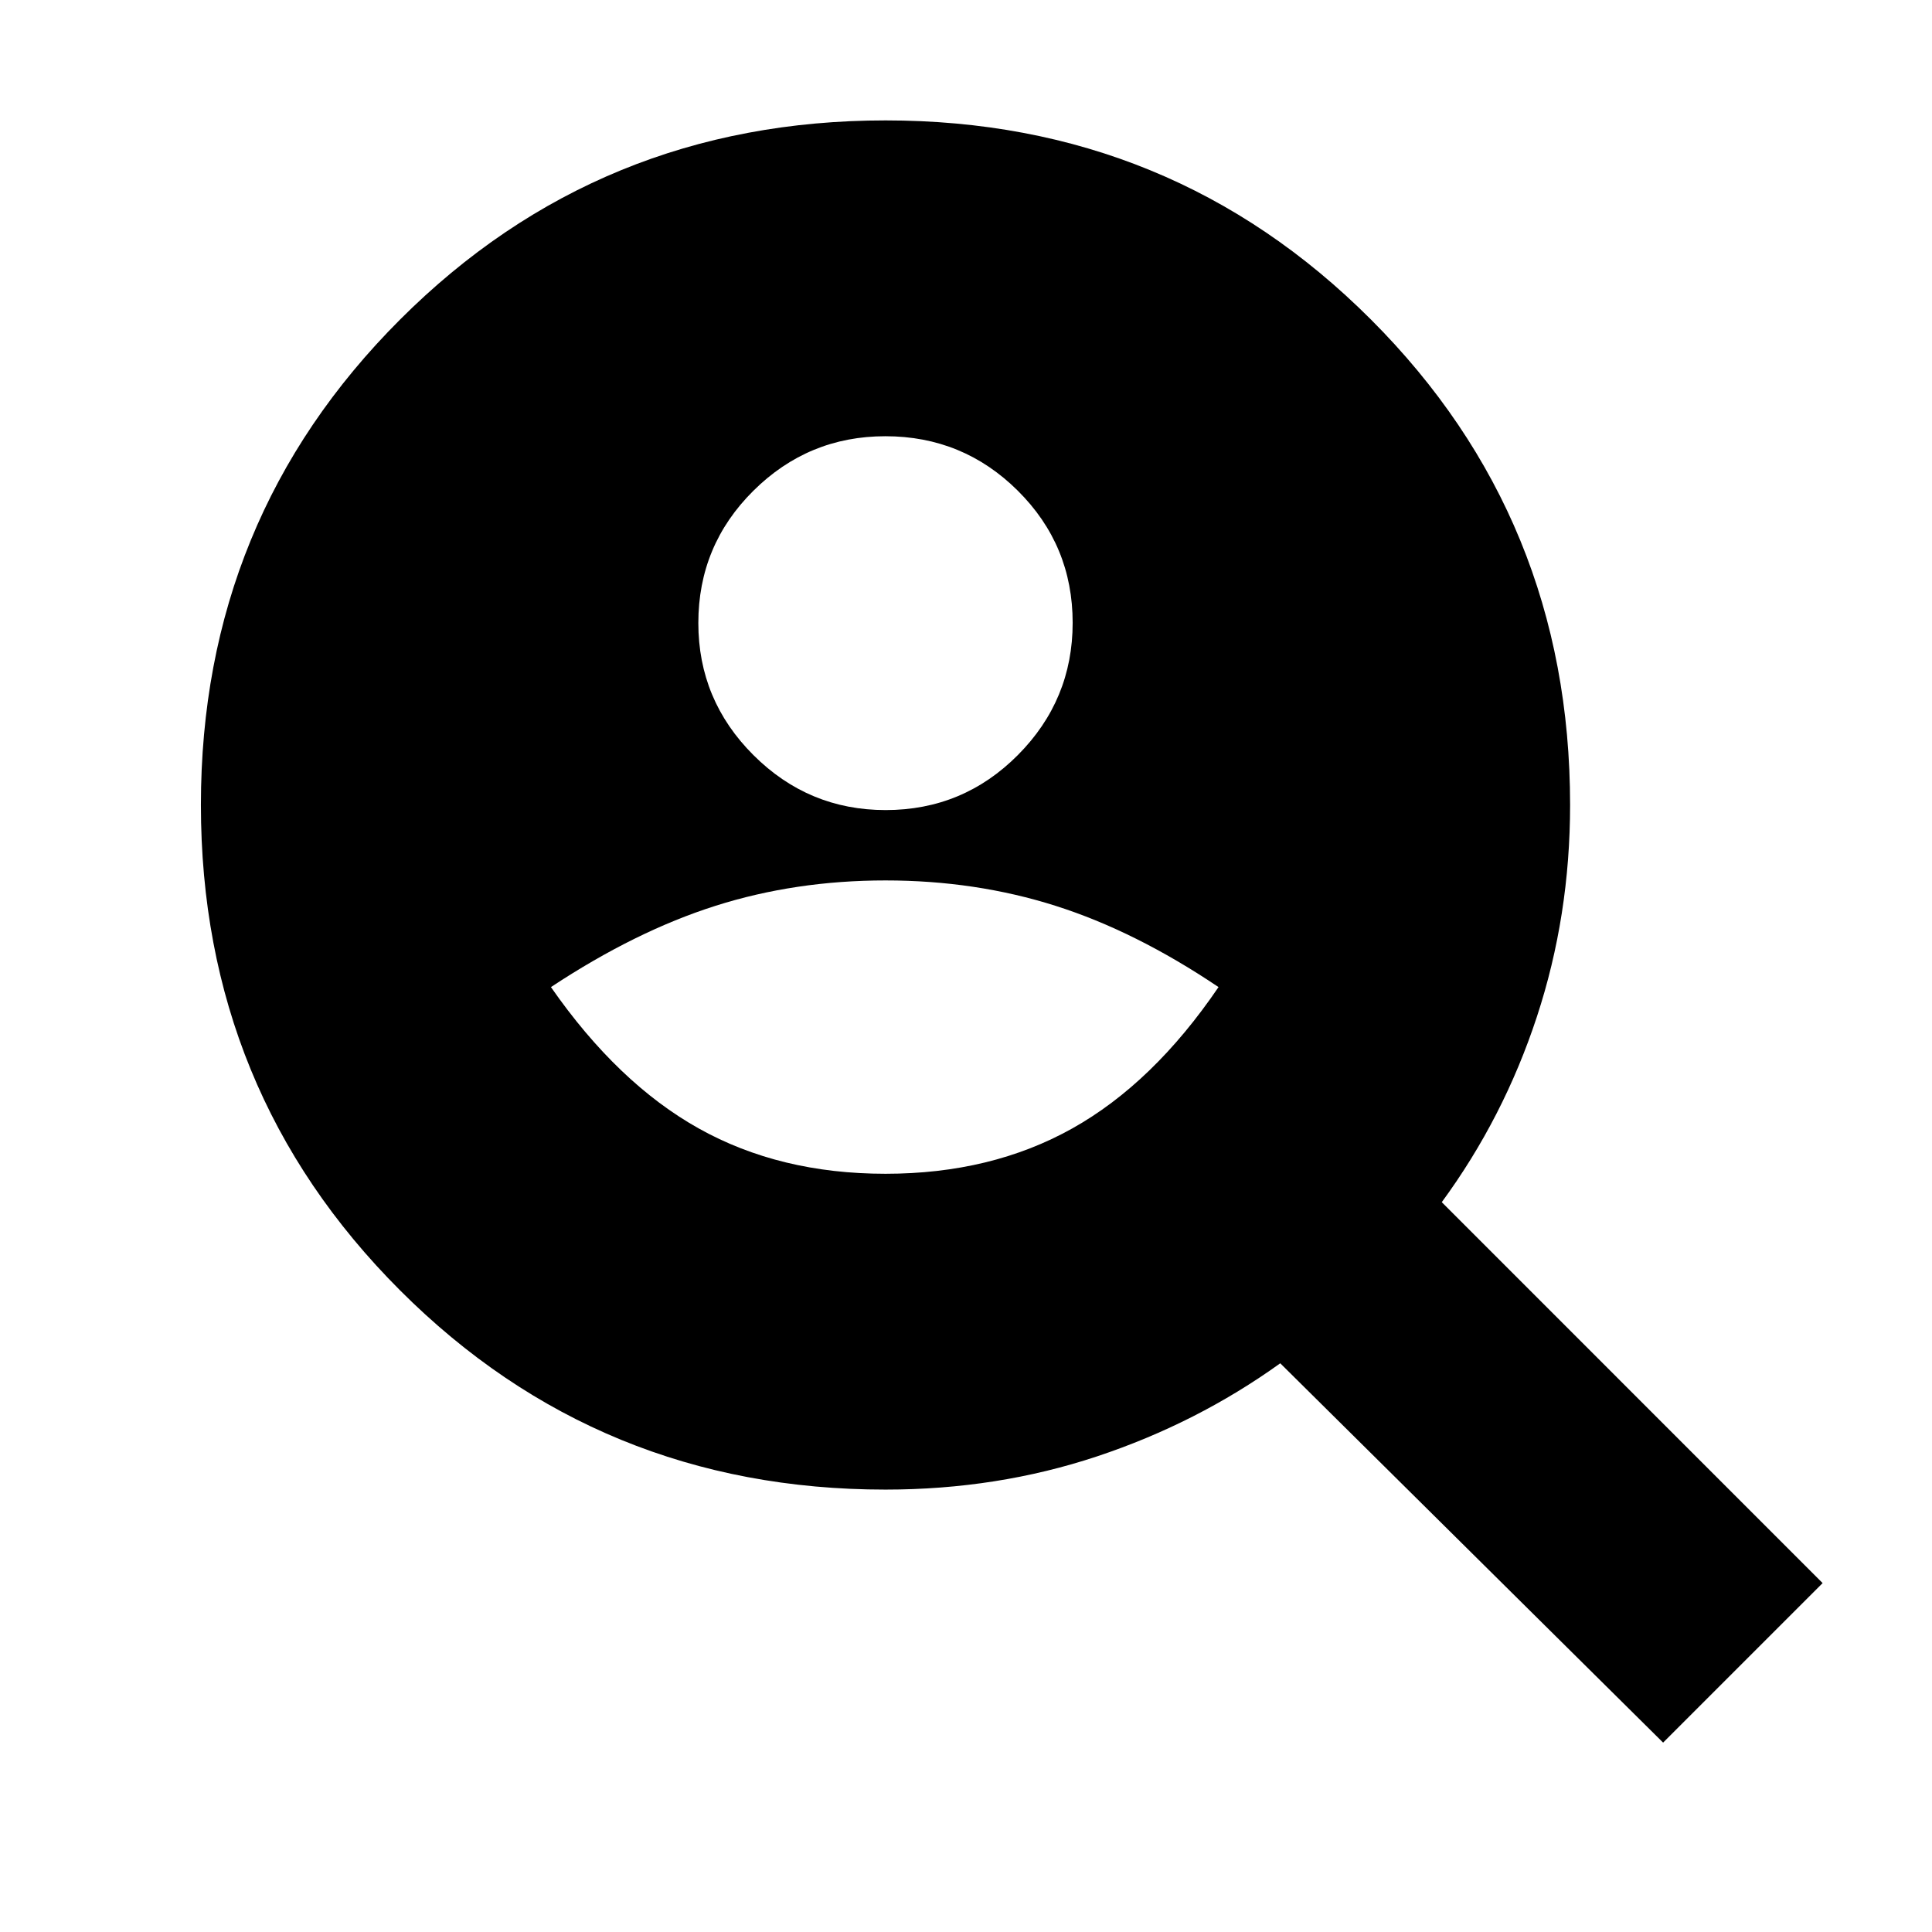 <svg xmlns="http://www.w3.org/2000/svg" height="24" viewBox="0 -960 960 960" width="24"><path d="M440.05-557.48q38.55 0 65.75-27.37 27.2-27.37 27.2-65.68 0-38.55-27.25-65.63t-65.8-27.08q-38.31 0-65.63 27.13Q347-688.98 347-650.43q0 38.31 27.37 65.63 27.37 27.32 65.68 27.32ZM440-376.76q52.52 0 92.76-22.5t72.72-70.26q-41.24-27.76-80.98-40.38-39.74-12.62-84.5-12.62t-84.5 12.62q-39.74 12.62-81.74 40.38 33.24 47.76 73.48 70.26 40.24 22.5 92.76 22.5ZM826.39-94.11 636.15-282.59q-41.42 29.75-91.05 46.26-49.62 16.5-105.1 16.5-142.23 0-241.2-98.99-98.97-98.98-98.97-241.24 0-142.25 98.99-241.18 98.98-98.93 241.24-98.93 142.25 0 241.18 98.97T780.17-560q0 55-16.5 105.22-16.5 50.21-47.26 92.13l189.24 189.28-79.26 79.26Z"/></svg>